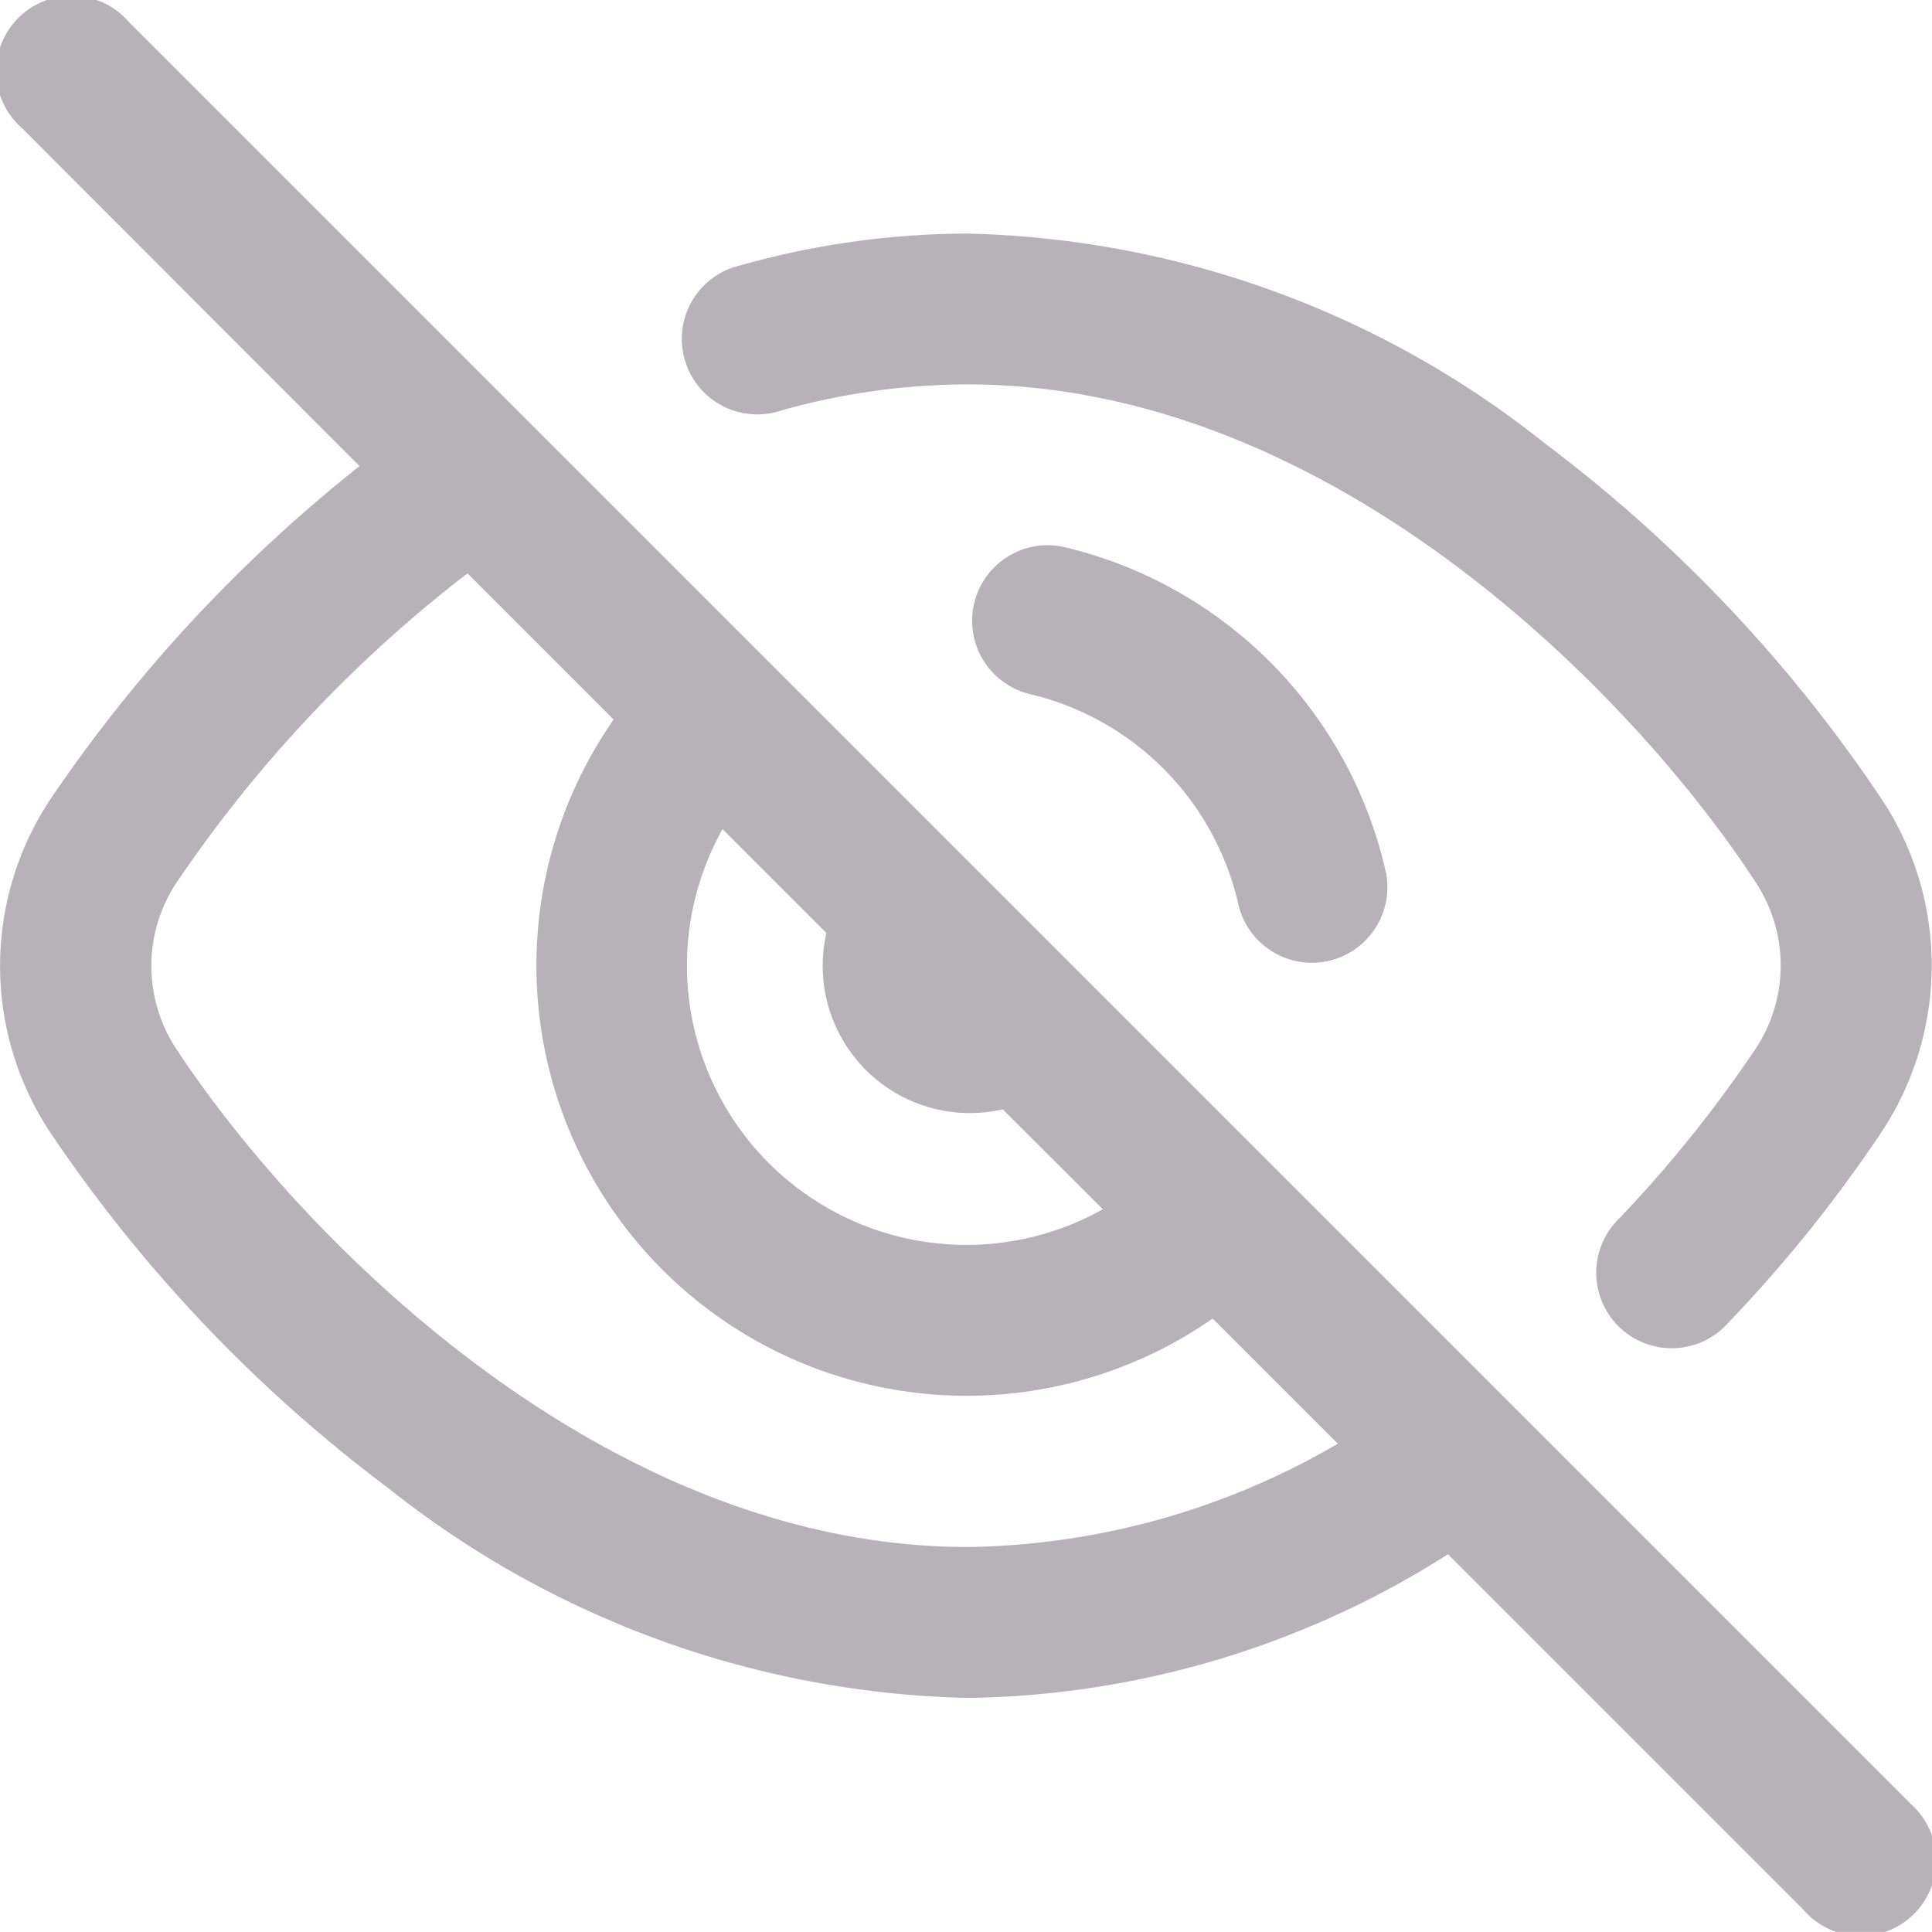 <svg id="hide_pass" data-name="hide pass" xmlns="http://www.w3.org/2000/svg" width="19.958" height="19.957" viewBox="0 0 19.958 19.957">
  <defs>
    <style>
      .cls-1 {
        fill: #b6b2b8;
      }
    </style>
  </defs>
  <path id="Path_66" data-name="Path 66" class="cls-1" d="M19.73,18.634l-4.108-4.108-.019-.019L5.468,4.372l-.021-.021L1.332.236a.78.78,0,1,0-1.1,1.1L3.714,4.823a15.414,15.414,0,0,0-3.2,3.451,3.114,3.114,0,0,0,0,3.425,15.177,15.177,0,0,0,3.5,3.684A9.969,9.969,0,0,0,10,17.548a9.464,9.464,0,0,0,4.958-1.484l3.672,3.672a.78.78,0,1,0,1.1-1.1ZM7.464,8.573,8.537,9.646a1.521,1.521,0,0,0,1.822,1.822L11.393,12.5A2.886,2.886,0,0,1,7.464,8.573ZM10,15.989c-3.785,0-6.923-3.235-8.18-5.147a1.556,1.556,0,0,1,0-1.711,13.735,13.735,0,0,1,3.009-3.2l1.51,1.51a4.445,4.445,0,0,0,6.188,6.188l1.293,1.293A7.78,7.78,0,0,1,10,15.989Z" transform="translate(0 -0.008)"/>
  <path id="Path_67" data-name="Path 67" class="cls-1" d="M194.273,67.884l-.012-.019a15.072,15.072,0,0,0-3.483-3.689A9.918,9.918,0,0,0,184.8,62a8.7,8.7,0,0,0-2.335.326.78.78,0,1,0,.419,1.5,7.138,7.138,0,0,1,1.917-.268c3.769,0,6.877,3.211,8.134,5.128l.012.019a1.558,1.558,0,0,1,0,1.711,13.132,13.132,0,0,1-1.415,1.761.78.78,0,1,0,1.13,1.074,14.414,14.414,0,0,0,1.588-1.978,3.117,3.117,0,0,0,.02-3.395Z" transform="translate(-174.808 -59.587)"/>
  <path id="Path_68" data-name="Path 68" class="cls-1" d="M261.371,147.764a4.458,4.458,0,0,0-3.345-3.375.78.78,0,0,0-.348,1.52,2.892,2.892,0,0,1,2.17,2.19.78.78,0,0,0,1.523-.334Z" transform="translate(-247.052 -138.742)"/>
</svg>
